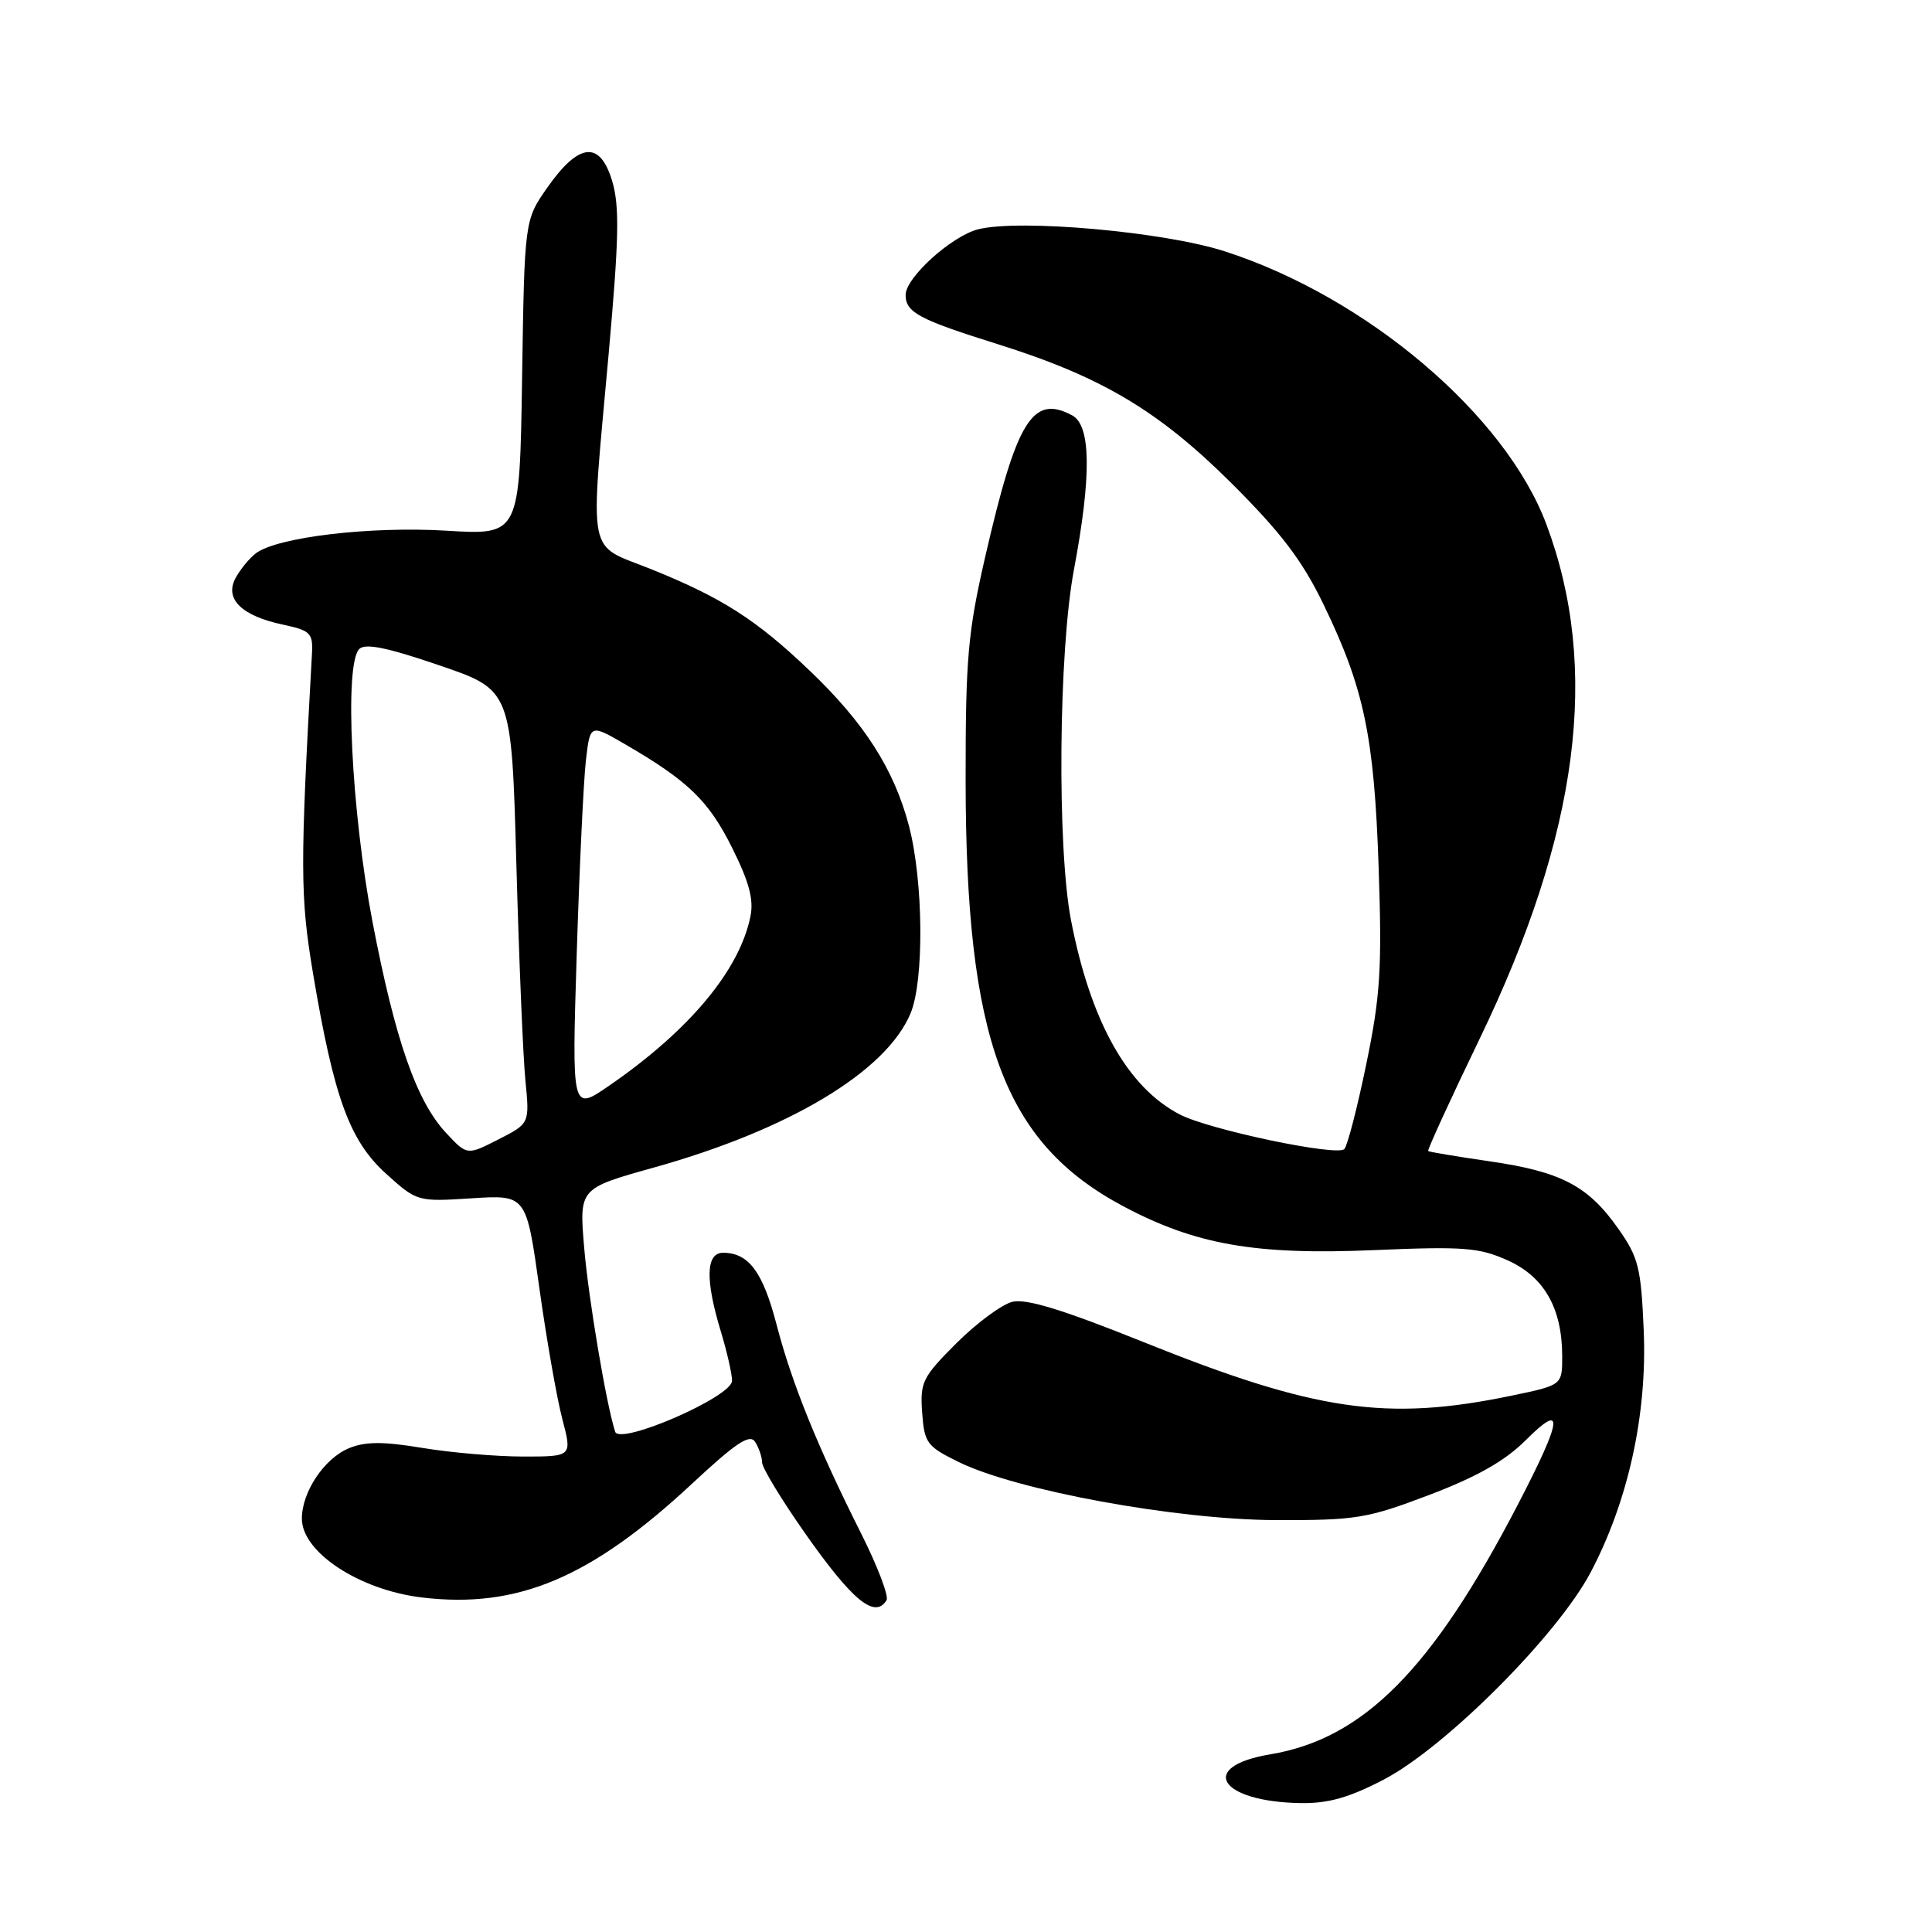 <?xml version="1.0" encoding="UTF-8" standalone="no"?>
<!DOCTYPE svg PUBLIC "-//W3C//DTD SVG 1.1//EN" "http://www.w3.org/Graphics/SVG/1.1/DTD/svg11.dtd" >
<svg xmlns="http://www.w3.org/2000/svg" xmlns:xlink="http://www.w3.org/1999/xlink" version="1.1" viewBox="0 0 256 256">
 <g >
 <path fill="currentColor"
d=" M 183.36 235.80 C 191.53 231.54 206.38 216.67 210.77 208.34 C 215.75 198.90 218.28 187.38 217.80 176.27 C 217.45 167.99 217.11 166.61 214.44 162.82 C 210.45 157.14 206.88 155.26 197.45 153.89 C 193.08 153.25 189.38 152.64 189.24 152.52 C 189.10 152.41 192.15 145.74 196.03 137.71 C 209.22 110.40 212.06 88.60 204.91 69.49 C 199.48 54.97 181.10 39.37 162.28 33.30 C 154.25 30.71 135.13 29.00 129.62 30.38 C 126.11 31.26 120.00 36.78 120.00 39.07 C 120.00 41.39 121.73 42.32 132.16 45.59 C 145.91 49.90 153.49 54.40 163.10 63.95 C 169.70 70.52 172.54 74.24 175.33 80.00 C 180.75 91.17 182.09 97.54 182.68 115.00 C 183.13 128.36 182.91 131.95 181.04 141.00 C 179.85 146.78 178.54 151.84 178.13 152.26 C 177.15 153.25 160.25 149.70 156.34 147.68 C 149.39 144.08 144.50 135.34 141.91 121.91 C 140.05 112.23 140.27 86.28 142.30 75.50 C 144.64 63.05 144.57 56.37 142.07 55.04 C 136.82 52.23 134.71 55.67 130.54 73.80 C 128.25 83.77 127.94 87.26 127.95 103.30 C 127.96 137.76 133.00 151.39 148.83 159.83 C 158.39 164.92 166.33 166.32 182.00 165.65 C 193.96 165.14 195.99 165.30 199.79 167.01 C 204.63 169.19 207.00 173.37 207.00 179.74 C 207.00 183.54 207.00 183.54 200.25 184.94 C 183.75 188.37 174.30 186.99 151.59 177.86 C 140.82 173.53 135.97 172.04 134.13 172.50 C 132.72 172.86 129.39 175.33 126.72 177.99 C 122.23 182.48 121.90 183.15 122.19 187.17 C 122.48 191.20 122.81 191.65 127.00 193.71 C 134.67 197.49 155.87 201.37 169.00 201.42 C 179.69 201.45 181.13 201.22 189.40 198.08 C 195.69 195.69 199.42 193.58 202.15 190.85 C 207.35 185.65 207.06 187.94 201.08 199.45 C 189.75 221.24 180.65 230.40 168.31 232.46 C 158.64 234.07 161.57 238.75 172.36 238.92 C 175.99 238.98 178.78 238.19 183.36 235.80 Z  M 117.47 212.04 C 117.80 211.52 116.30 207.58 114.15 203.29 C 108.33 191.71 104.93 183.32 102.90 175.52 C 101.08 168.52 99.20 166.00 95.81 166.00 C 93.53 166.00 93.43 169.56 95.51 176.41 C 96.33 179.11 97.00 182.06 97.00 182.96 C 97.00 185.08 82.11 191.56 81.51 189.71 C 80.33 186.06 77.96 171.98 77.40 165.25 C 76.75 157.47 76.75 157.47 86.63 154.71 C 104.62 149.68 117.43 141.99 120.65 134.28 C 122.47 129.95 122.36 116.79 120.45 109.47 C 118.49 101.96 114.53 95.76 107.23 88.81 C 100.21 82.11 95.65 79.19 86.26 75.41 C 77.67 71.96 78.17 74.51 80.66 46.78 C 82.02 31.56 82.11 27.30 81.11 23.97 C 79.50 18.61 76.71 18.89 72.54 24.83 C 69.50 29.17 69.50 29.17 69.18 50.04 C 68.86 70.91 68.86 70.91 59.18 70.32 C 49.09 69.71 36.78 71.16 33.91 73.31 C 33.04 73.97 31.82 75.46 31.20 76.62 C 29.73 79.38 32.03 81.62 37.55 82.78 C 41.12 83.54 41.48 83.90 41.34 86.56 C 39.75 115.03 39.77 118.76 41.48 129.00 C 44.24 145.43 46.32 151.15 51.14 155.51 C 55.26 159.23 55.31 159.24 62.51 158.78 C 69.74 158.32 69.74 158.32 71.47 170.69 C 72.42 177.49 73.79 185.29 74.51 188.03 C 75.82 193.00 75.82 193.00 69.35 193.00 C 65.80 193.00 59.78 192.49 55.99 191.86 C 50.74 190.99 48.40 191.00 46.23 191.90 C 42.96 193.26 40.00 197.69 40.00 201.23 C 40.00 205.69 47.65 210.70 55.95 211.68 C 68.59 213.18 78.31 209.07 91.73 196.57 C 97.57 191.13 99.36 189.95 100.07 191.07 C 100.56 191.86 100.98 193.08 100.98 193.78 C 100.99 194.49 103.51 198.65 106.58 203.03 C 112.92 212.08 115.92 214.56 117.47 212.04 Z  M 59.11 150.12 C 55.18 145.91 52.36 137.81 49.35 122.11 C 46.55 107.43 45.60 88.00 47.60 86.00 C 48.40 85.20 51.31 85.80 58.24 88.17 C 67.78 91.43 67.78 91.43 68.42 114.47 C 68.77 127.13 69.31 140.06 69.62 143.18 C 70.18 148.87 70.18 148.87 66.04 150.98 C 61.89 153.10 61.89 153.10 59.11 150.12 Z  M 76.42 126.38 C 76.78 114.89 77.33 103.35 77.64 100.71 C 78.20 95.93 78.20 95.93 82.85 98.63 C 91.18 103.47 93.89 106.09 97.00 112.32 C 99.28 116.88 99.90 119.22 99.43 121.47 C 97.95 128.64 91.27 136.60 80.64 143.91 C 75.77 147.25 75.77 147.25 76.42 126.38 Z "/>
</g>
</svg>